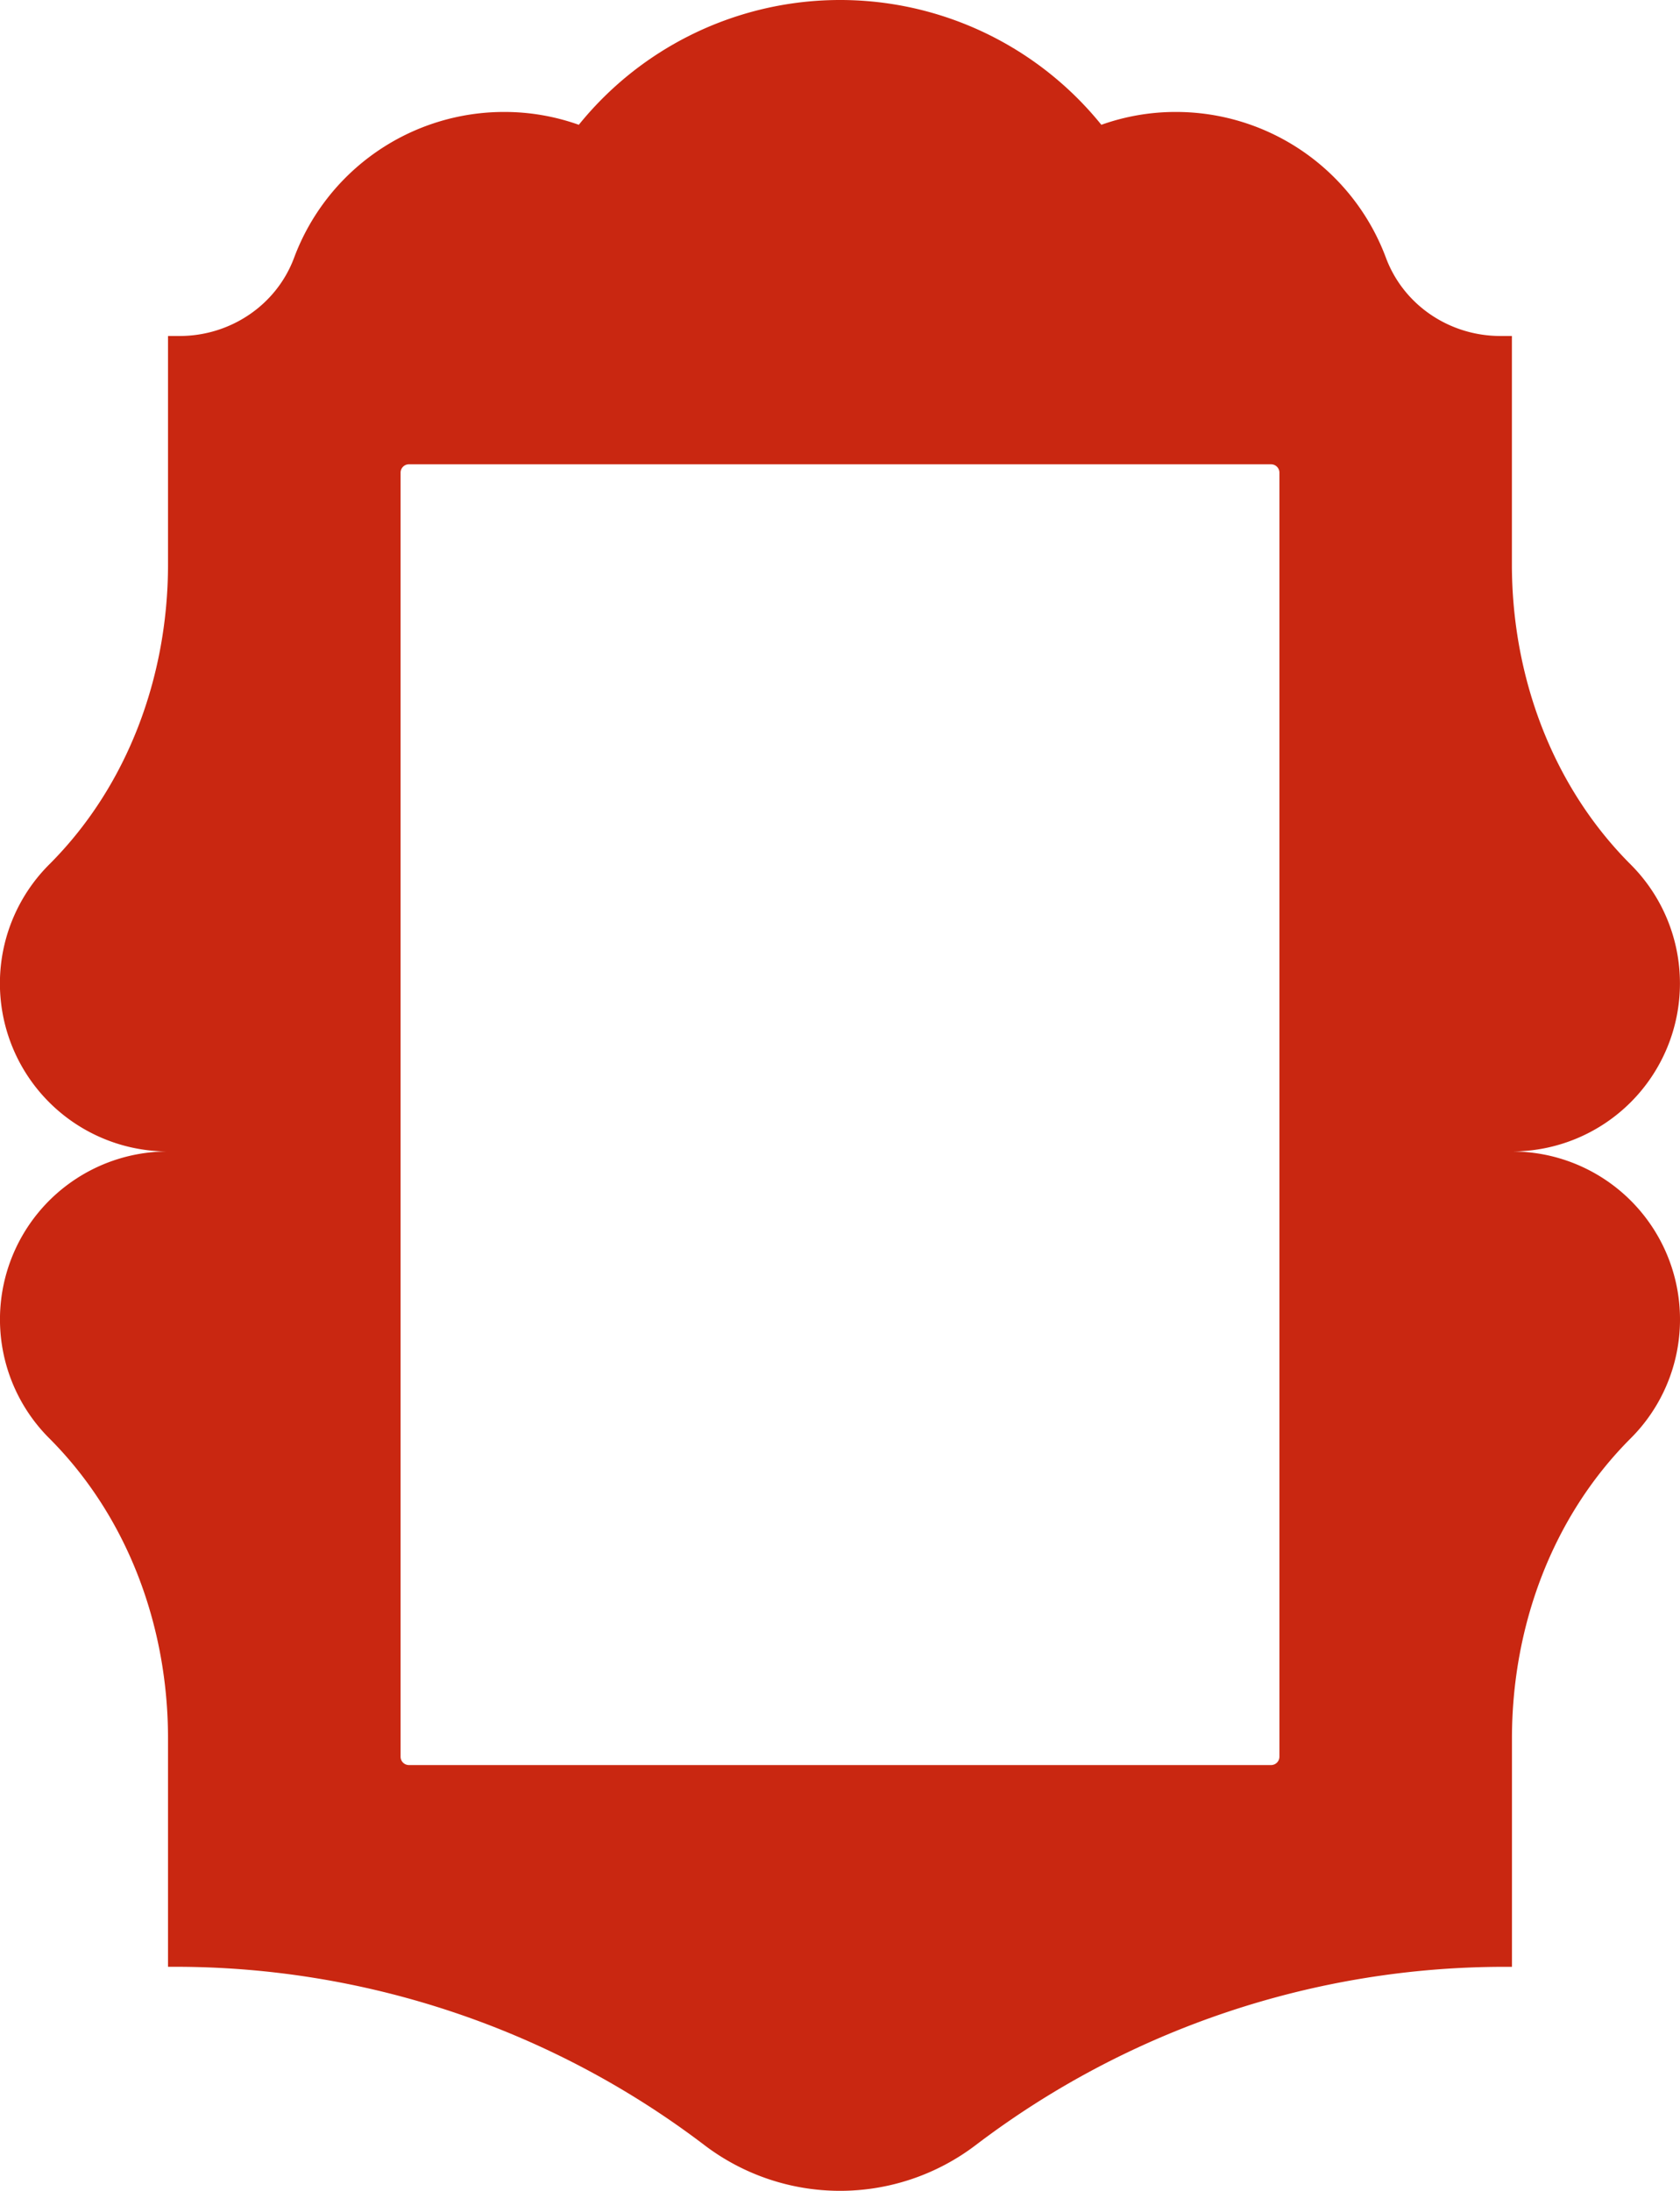 <svg xmlns="http://www.w3.org/2000/svg" viewBox="0 0 828.29 1080"><defs><style>.cls-1{fill:#c92711;}</style></defs><g id="Camada_2" data-name="Camada 2"><g id="Camada_1-2" data-name="Camada 1"><path class="cls-1" d="M745.44,567.63A82.85,82.85,0,0,0,804,426.2c-38.9-38.89-58.59-93.05-58.59-148V165.63h-5.7c-25,0-47.69-15.18-56.41-38.57A110.5,110.5,0,0,0,579.81,55.19,109,109,0,0,0,543,61.52a165.62,165.62,0,0,0-257.63,0,109.31,109.31,0,0,0-36.85-6.33A110.5,110.5,0,0,0,145,127.06c-8.72,23.39-31.45,38.57-56.41,38.57H82.84V278.16c0,55-19.69,109.15-58.58,148A82.85,82.85,0,0,0,82.84,567.63,82.8,82.8,0,0,0,24.26,709c38.89,38.89,58.58,93,58.58,148V969.56H86.1a431,431,0,0,1,261.2,87.91,110.48,110.48,0,0,0,133.75,0,430.73,430.73,0,0,1,261.17-87.89h3.22V857c0-55,19.69-109.15,58.59-148a82.8,82.8,0,0,0-58.59-141.36ZM630.79,866a4.12,4.12,0,0,1-4.12,4.12h-425A4.12,4.12,0,0,1,197.5,866V233a4.12,4.12,0,0,1,4.12-4.12H626.67a4.12,4.12,0,0,1,4.12,4.12Z"/></g></g></svg>